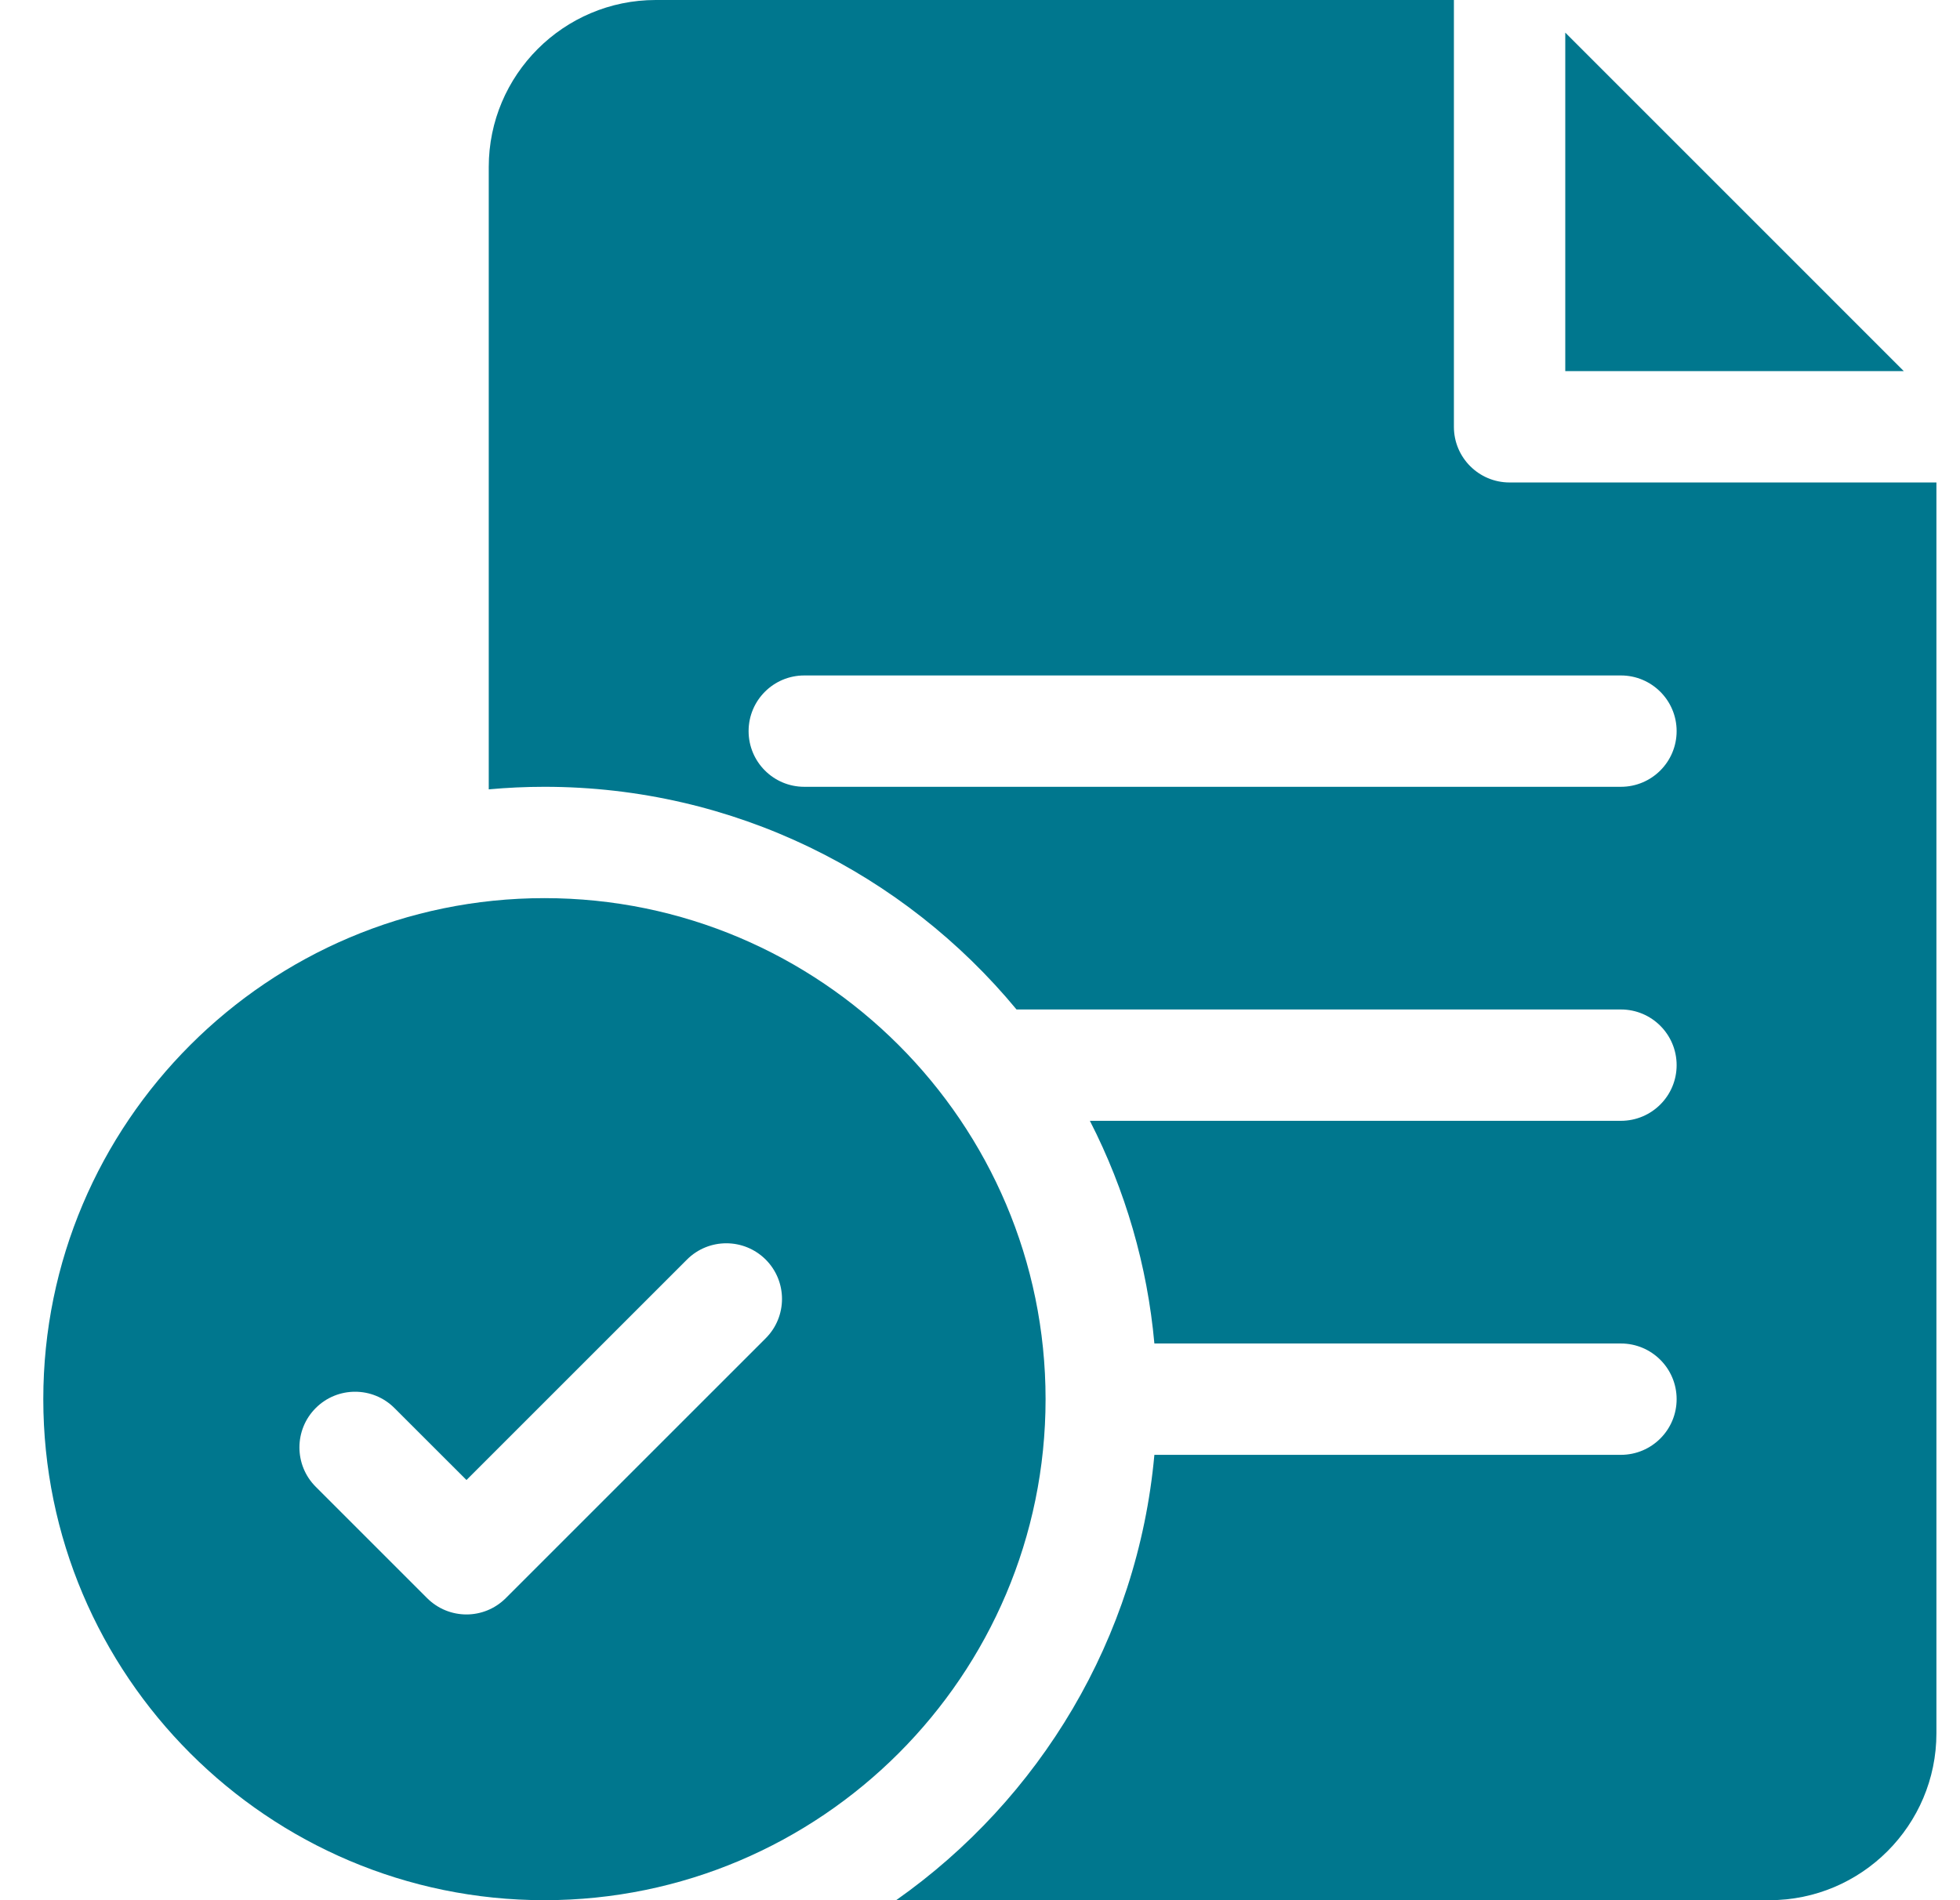 <svg width="33" height="32" viewBox="0 0 33 32" fill="none" xmlns="http://www.w3.org/2000/svg">
<path d="M9.166 15.125C4.514 15.125 0.729 18.91 0.729 23.562C0.729 28.215 4.514 32 9.166 32C13.819 32 17.604 28.215 17.604 23.562C17.604 18.91 13.819 15.125 9.166 15.125ZM12.891 22.538L8.516 26.913C8.333 27.096 8.093 27.188 7.854 27.188C7.614 27.188 7.374 27.096 7.191 26.913L5.316 25.038C4.95 24.672 4.95 24.078 5.316 23.712C5.682 23.346 6.275 23.346 6.641 23.712L7.854 24.924L11.566 21.212C11.932 20.846 12.525 20.846 12.892 21.212C13.258 21.578 13.258 22.172 12.891 22.538Z" fill="#00778E"/>
<path d="M25.416 8.125C24.898 8.125 24.479 7.705 24.479 7.188V0H11.041C9.49 0 8.229 1.262 8.229 2.812V13.293C8.537 13.265 8.85 13.25 9.166 13.25C12.361 13.25 15.222 14.711 17.115 17H27.291C27.809 17 28.229 17.42 28.229 17.938C28.229 18.455 27.809 18.875 27.291 18.875H18.35C18.949 20.044 19.318 21.317 19.436 22.625H27.291C27.809 22.625 28.229 23.045 28.229 23.562C28.229 24.08 27.809 24.5 27.291 24.5H19.436C19.155 27.596 17.501 30.302 15.088 32H29.791C31.342 32 32.603 30.738 32.603 29.188V8.125H25.416ZM27.291 13.25H13.541C13.023 13.25 12.604 12.83 12.604 12.312C12.604 11.795 13.023 11.375 13.541 11.375H27.291C27.809 11.375 28.229 11.795 28.229 12.312C28.229 12.83 27.809 13.25 27.291 13.25Z" fill="#00778E"/>
<path d="M26.354 0.549V6.25H32.054L26.354 0.549Z" fill="#00778E"/>
</svg>